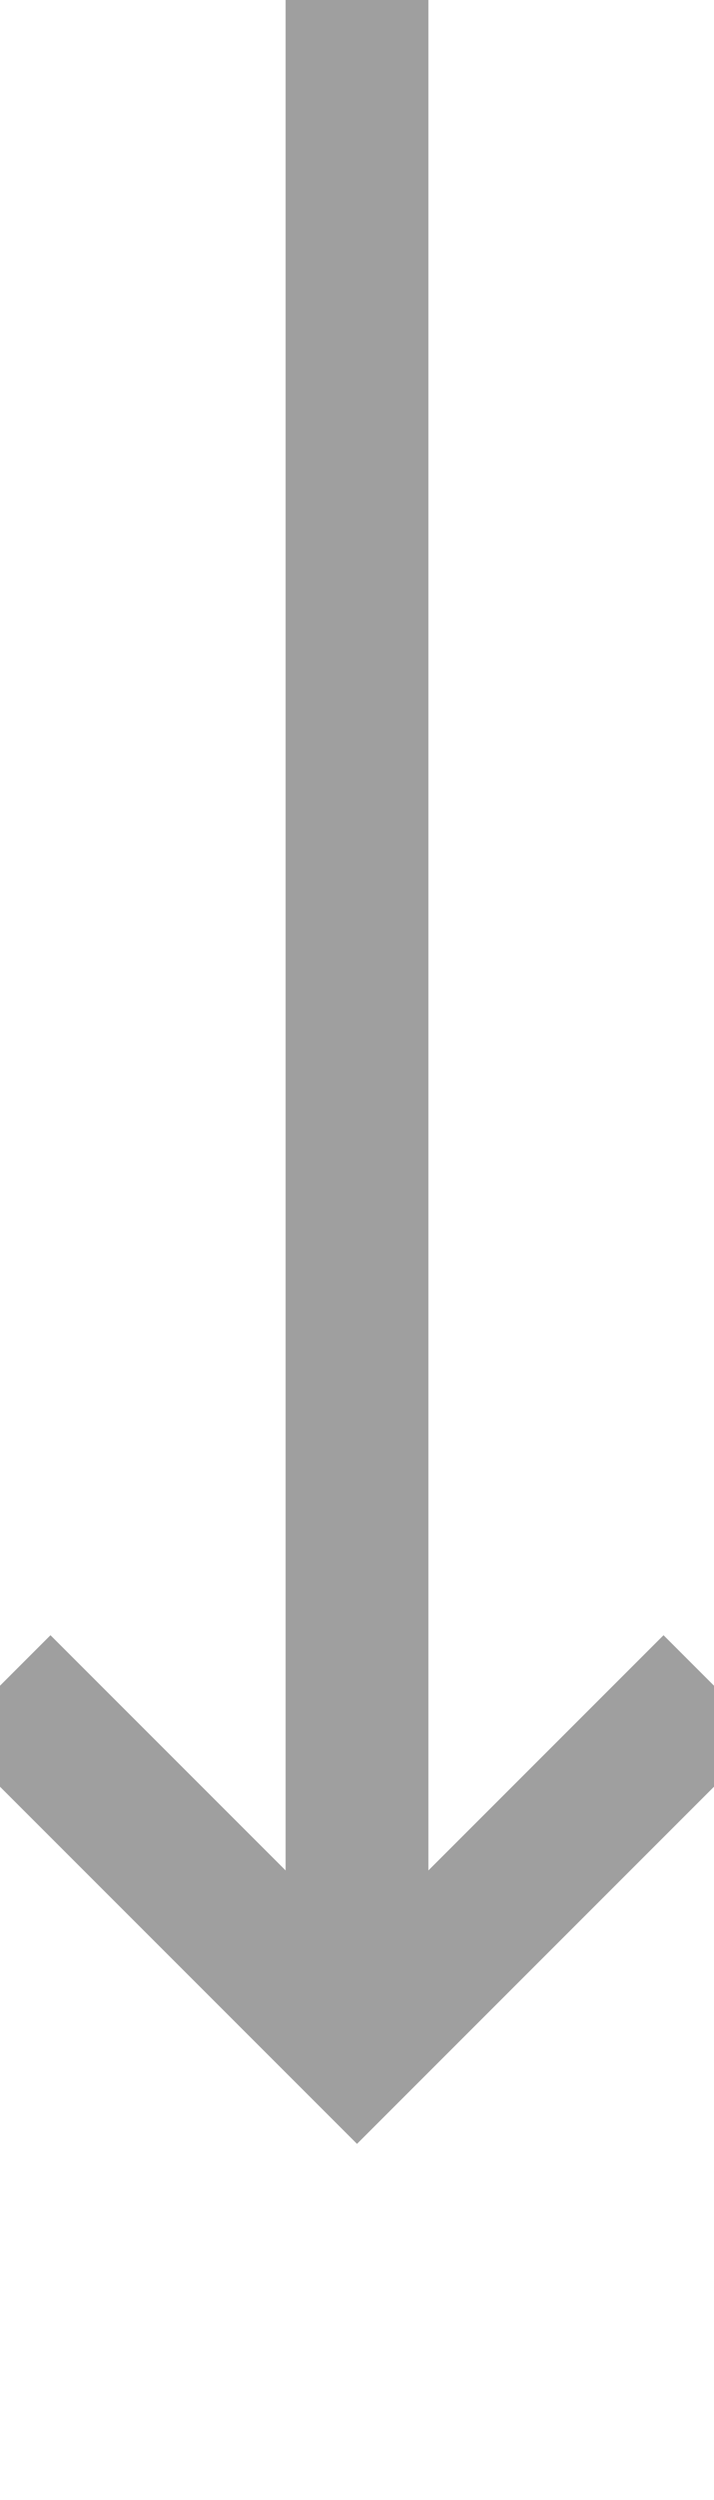 ﻿<?xml version="1.0" encoding="utf-8"?>
<svg version="1.1" xmlns:xlink="http://www.w3.org/1999/xlink" width="10px" height="35px" preserveAspectRatio="xMidYMin meet" viewBox="237 496  8 35" xmlns="http://www.w3.org/2000/svg">
  <path d="M 241 496  L 241 524  " stroke-width="2" stroke="#9f9f9f" fill="none" />
  <path d="M 245.293 518.893  L 241 523.186  L 236.707 518.893  L 235.293 520.307  L 240.293 525.307  L 241 526.014  L 241.707 525.307  L 246.707 520.307  L 245.293 518.893  Z " fill-rule="nonzero" fill="#9f9f9f" stroke="none" />
</svg>